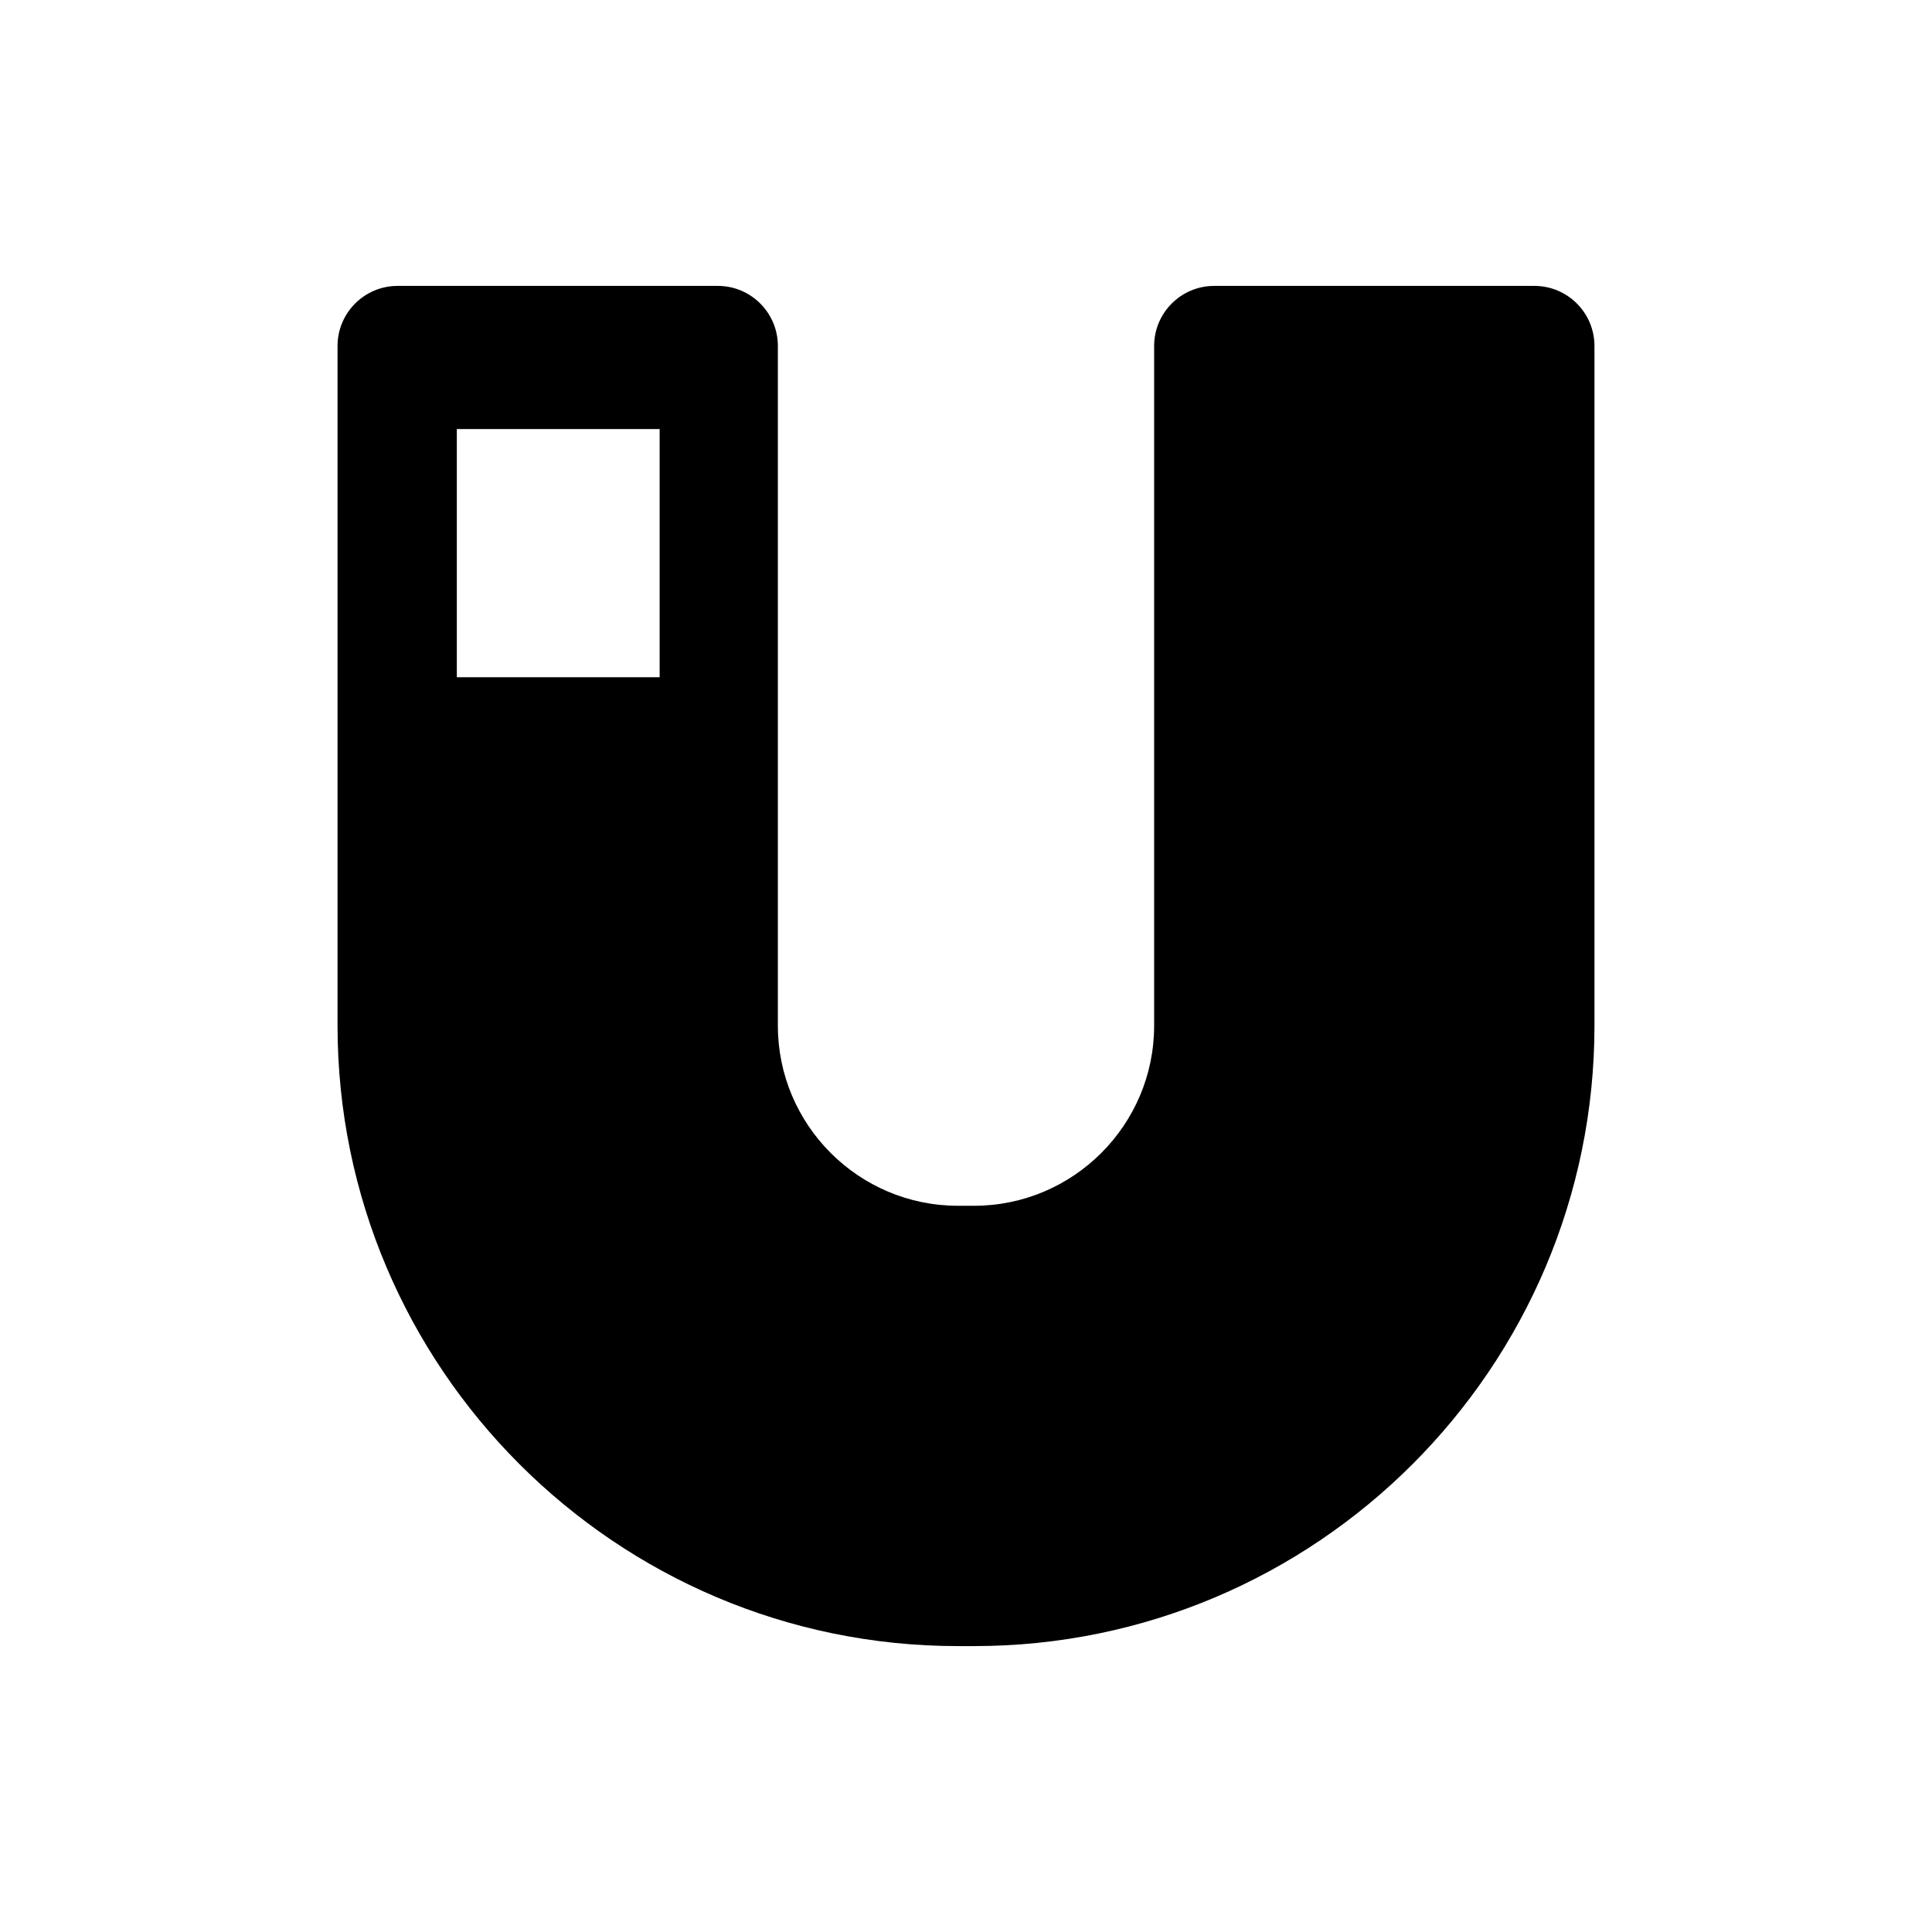 <?xml version="1.0" encoding="iso-8859-1"?>
<!-- Generator: Adobe Illustrator 16.0.0, SVG Export Plug-In . SVG Version: 6.00 Build 0)  -->
<!DOCTYPE svg PUBLIC "-//W3C//DTD SVG 1.1//EN" "http://www.w3.org/Graphics/SVG/1.1/DTD/svg11.dtd">
<svg version="1.1" id="Layer_1" xmlns="http://www.w3.org/2000/svg" xmlns:xlink="http://www.w3.org/1999/xlink" x="0px" y="0px"
	 width="512px" height="512px" viewBox="0 0 512 512" style="enable-background:new 0 0 512 512;" xml:space="preserve">
<path d="M406.637,75.767h-84.866c-8.774,0-15.912,7.138-15.912,15.913v180.127c0,26.322-21.415,47.737-47.737,47.737h-4.243
	c-26.322,0-47.737-21.415-47.737-47.737V91.679c0-8.774-7.138-15.913-15.913-15.913h-84.866c-8.774,0-15.912,7.138-15.912,15.913
	v180.127c0,90.666,73.762,164.427,164.427,164.427h4.243c90.666,0,164.427-73.762,164.427-164.427V91.679
	C422.549,82.905,415.411,75.767,406.637,75.767z M174.812,113.708v65.771h-53.749v-65.771H174.812z"/>
</svg>
